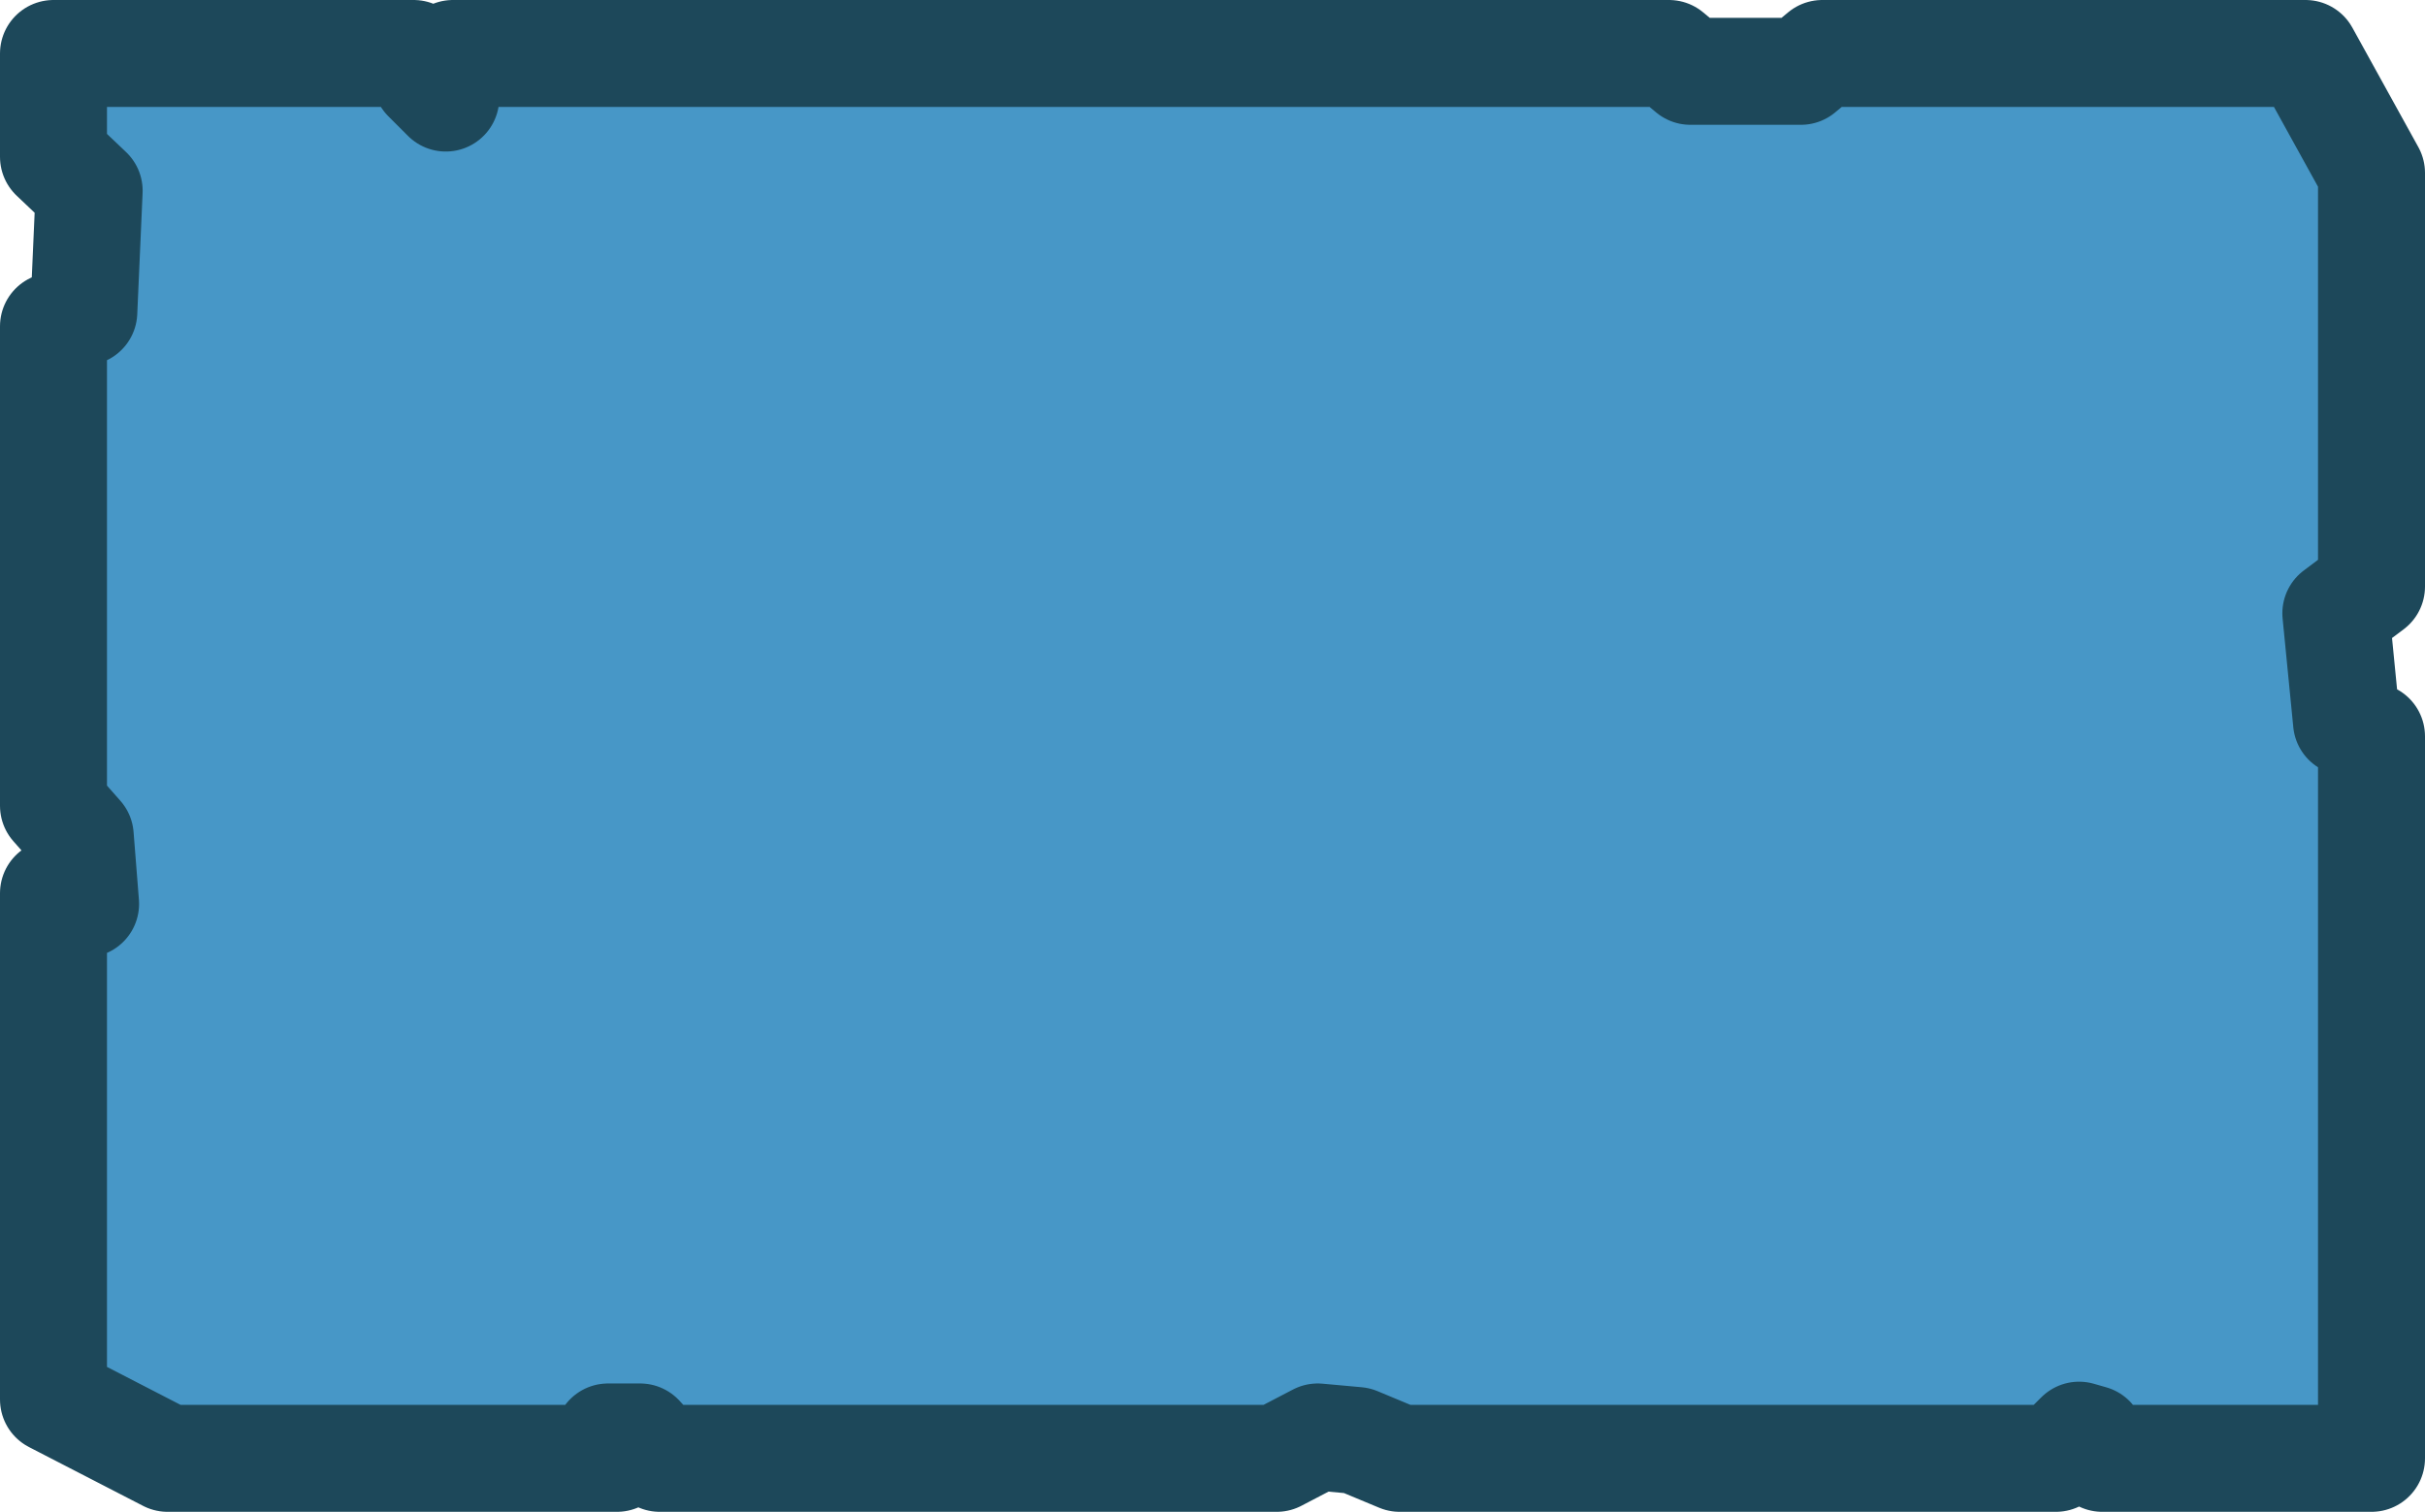 <?xml version="1.0" encoding="UTF-8" standalone="no"?>
<svg xmlns:ffdec="https://www.free-decompiler.com/flash" xmlns:xlink="http://www.w3.org/1999/xlink" ffdec:objectType="shape" height="42.4px" width="68.0px" xmlns="http://www.w3.org/2000/svg">
  <g transform="matrix(1.0, 0.0, 0.0, 1.0, 35.0, 22.15)">
    <path d="M15.5 -20.15 L16.1 -20.65 29.65 -20.65 31.5 -17.3 31.5 -5.7 30.5 -4.95 30.8 -1.9 31.5 -1.5 31.5 18.75 23.95 18.75 23.65 18.2 23.3 18.1 22.65 18.75 4.25 18.75 3.05 18.25 1.95 18.15 0.8 18.75 -16.5 18.75 -17.05 18.15 -17.95 18.15 -17.7 18.75 -30.3 18.75 -33.5 17.1 -33.5 2.9 -32.6 3.2 -32.75 1.3 -33.5 0.45 -33.5 -13.0 -32.65 -13.4 -32.5 -16.8 -33.5 -17.75 -33.5 -20.65 -23.4 -20.65 -23.05 -19.95 -22.5 -19.4 -22.3 -20.65 11.8 -20.65 12.4 -20.15 15.5 -20.15" fill="#4797c7" fill-rule="evenodd" stroke="none"/>
    <path d="M15.5 -20.15 L16.1 -20.65 29.65 -20.65 31.5 -17.3 31.5 -5.7 30.5 -4.95 30.8 -1.9 31.5 -1.5 31.5 18.75 23.95 18.75 23.65 18.2 23.3 18.1 22.65 18.75 4.25 18.75 3.05 18.25 1.95 18.15 0.8 18.75 -16.5 18.75 -17.05 18.15 -17.95 18.15 -17.7 18.75 -30.3 18.75 -33.5 17.1 -33.5 2.9 -32.6 3.2 -32.75 1.3 -33.5 0.45 -33.5 -13.0 -32.65 -13.4 -32.5 -16.8 -33.5 -17.75 -33.5 -20.65 -23.4 -20.65 -23.05 -19.95 -22.5 -19.4 -22.3 -20.65 11.8 -20.65 12.4 -20.15 15.5 -20.15 Z" fill="none" stroke="#1d485a" stroke-linecap="round" stroke-linejoin="round" stroke-width="3.0"/>
  </g>
</svg>
